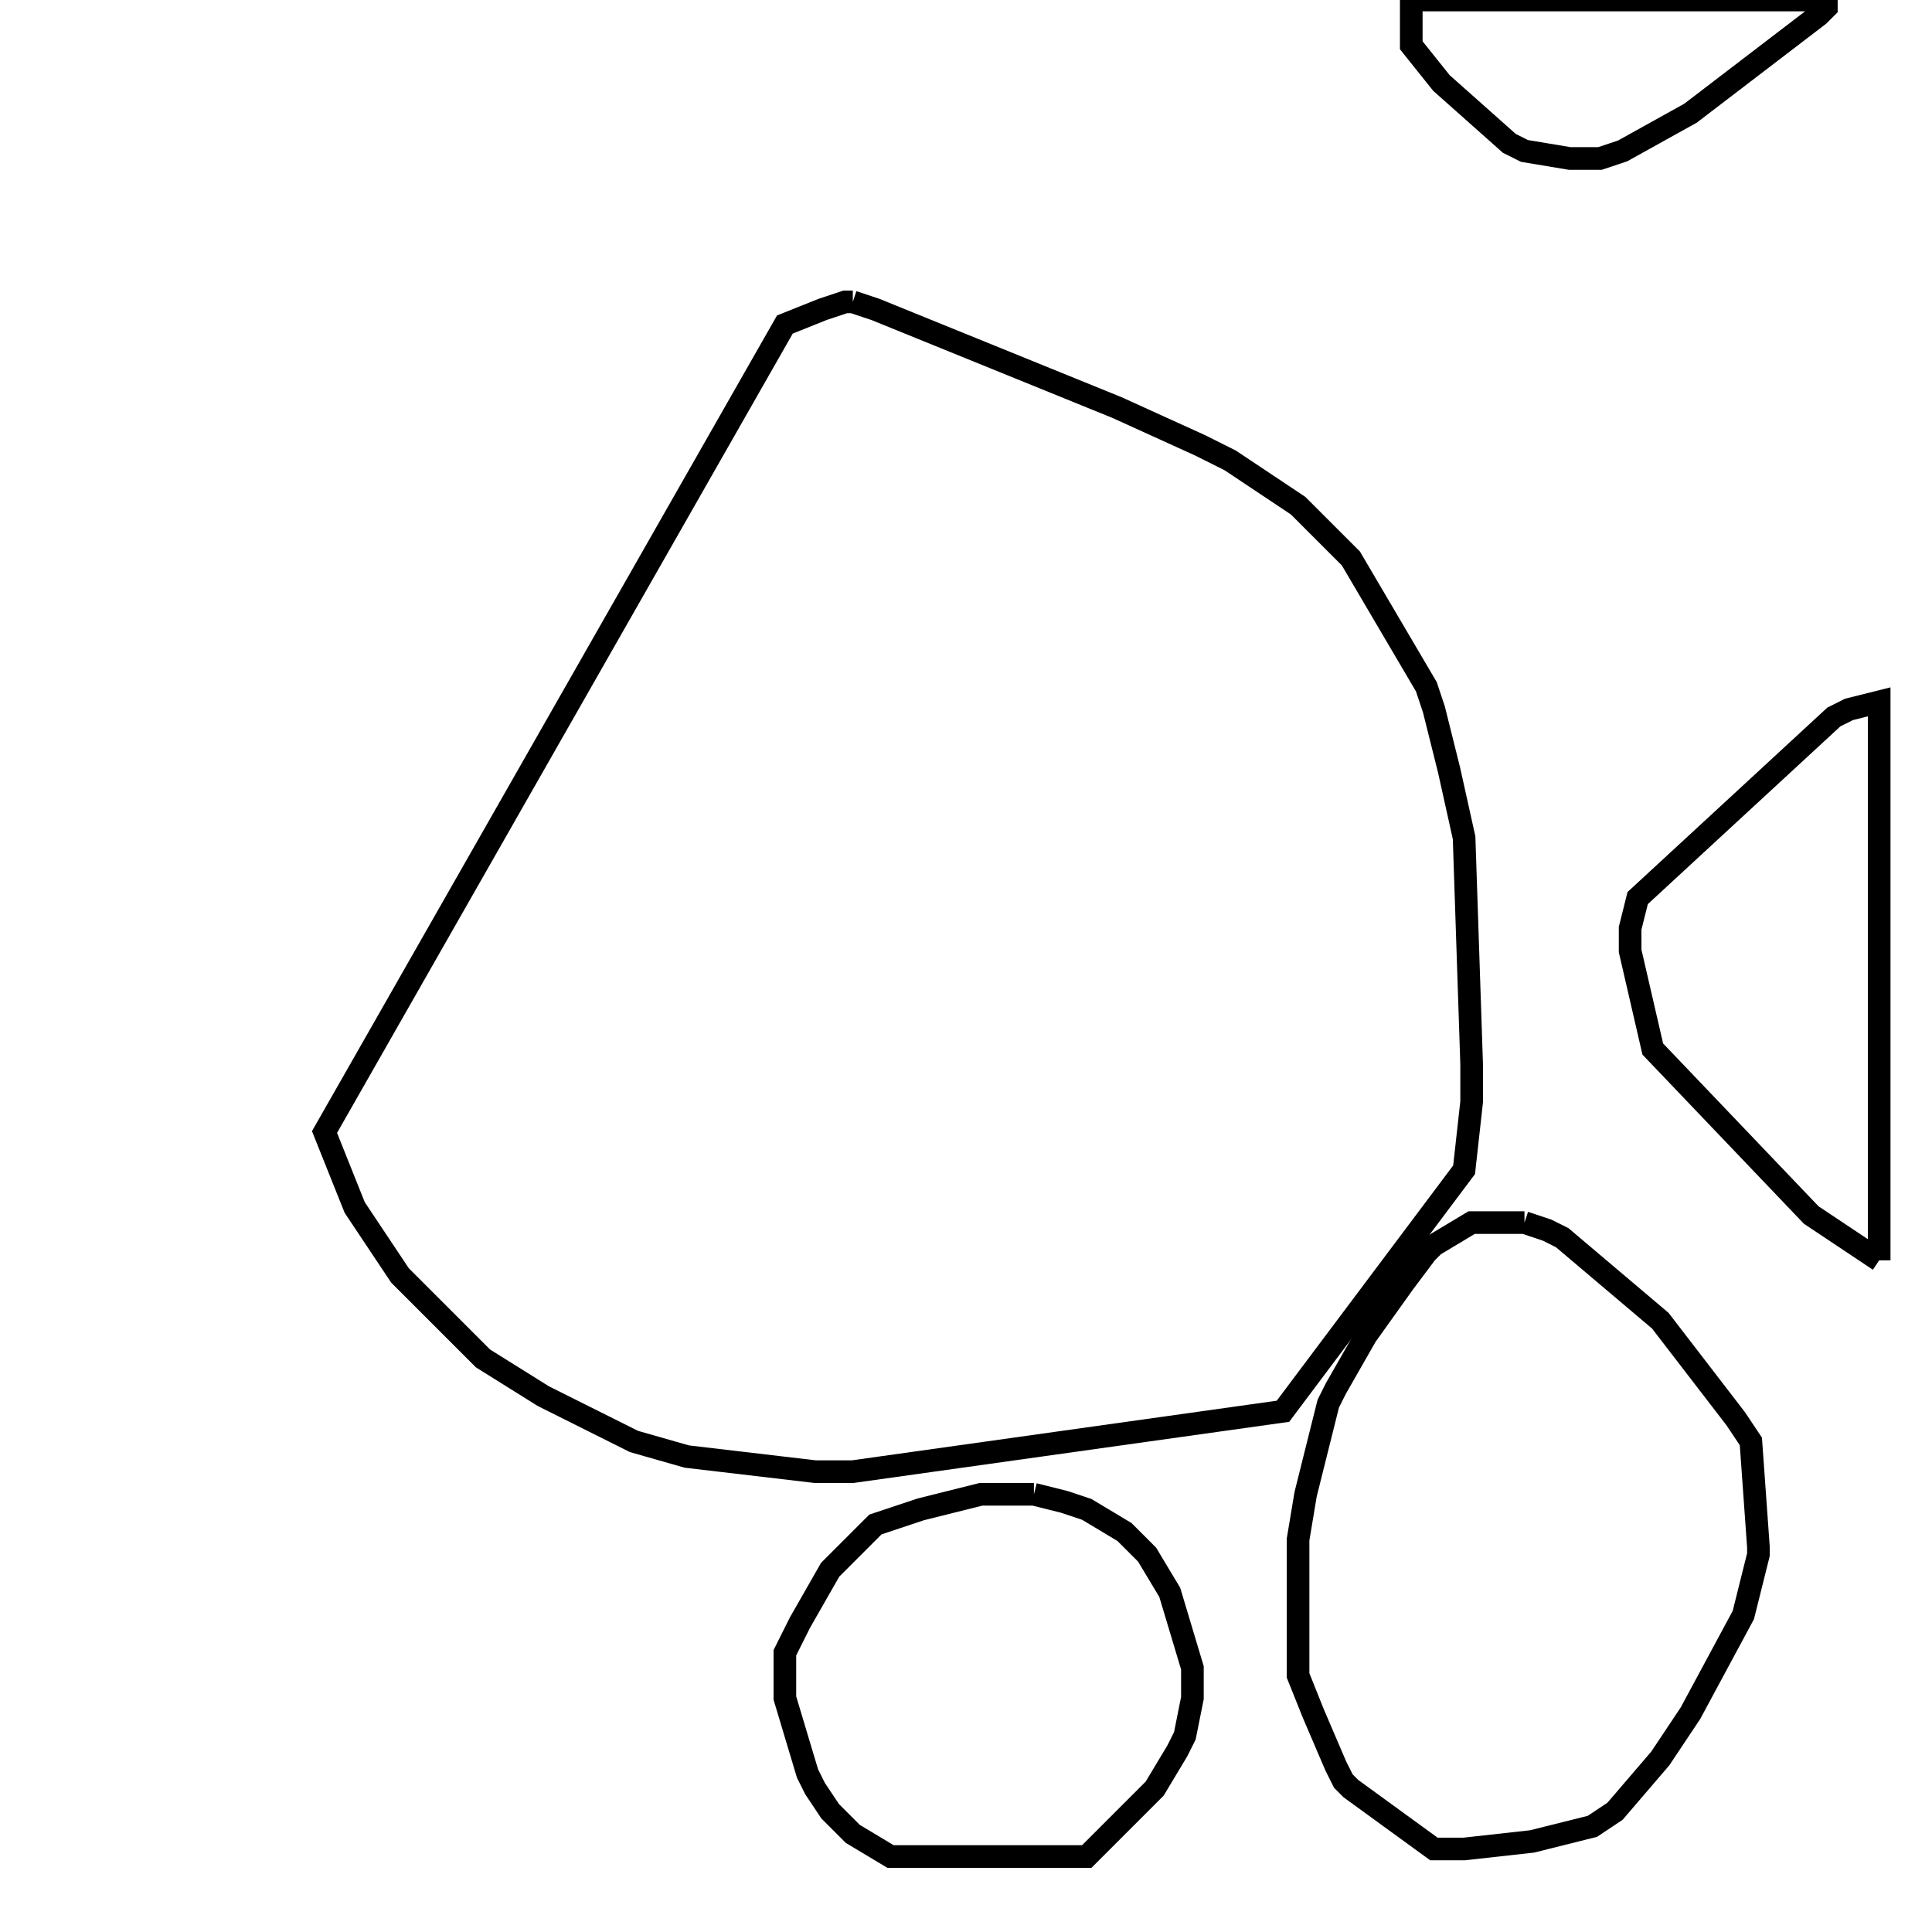 <svg width="256" height="256" xmlns="http://www.w3.org/2000/svg" fill-opacity="0" stroke="black" stroke-width="3" ><path d="M113 40 116 41 148 54 159 59 163 61 172 67 179 74 189 91 190 94 192 102 194 111 195 141 195 146 194 155 170 187 113 195 108 195 91 193 84 191 72 185 64 180 53 169 47 160 43 150 104 43 109 41 112 40 113 40 "/><path d="M202 162 205 163 207 164 220 175 230 188 232 191 233 205 233 206 231 214 224 227 220 233 214 240 211 242 203 244 194 245 190 245 179 237 178 236 177 234 174 227 172 222 172 204 173 198 176 186 177 184 181 177 186 170 189 166 190 165 195 162 202 162 "/><path d="M137 198 141 199 144 200 149 203 152 206 155 211 158 221 158 225 157 230 156 232 153 237 144 246 118 246 113 243 110 240 108 237 107 235 104 225 104 219 106 215 110 208 116 202 122 200 130 198 137 198 "/><path d="M249 167 240 161 219 139 216 126 216 123 217 119 243 95 245 94 249 93 249 167 "/><path d="M242 0 242 1 241 2 224 15 215 20 212 21 208 21 202 20 200 19 191 11 187 6 187 0 242 0 "/></svg>